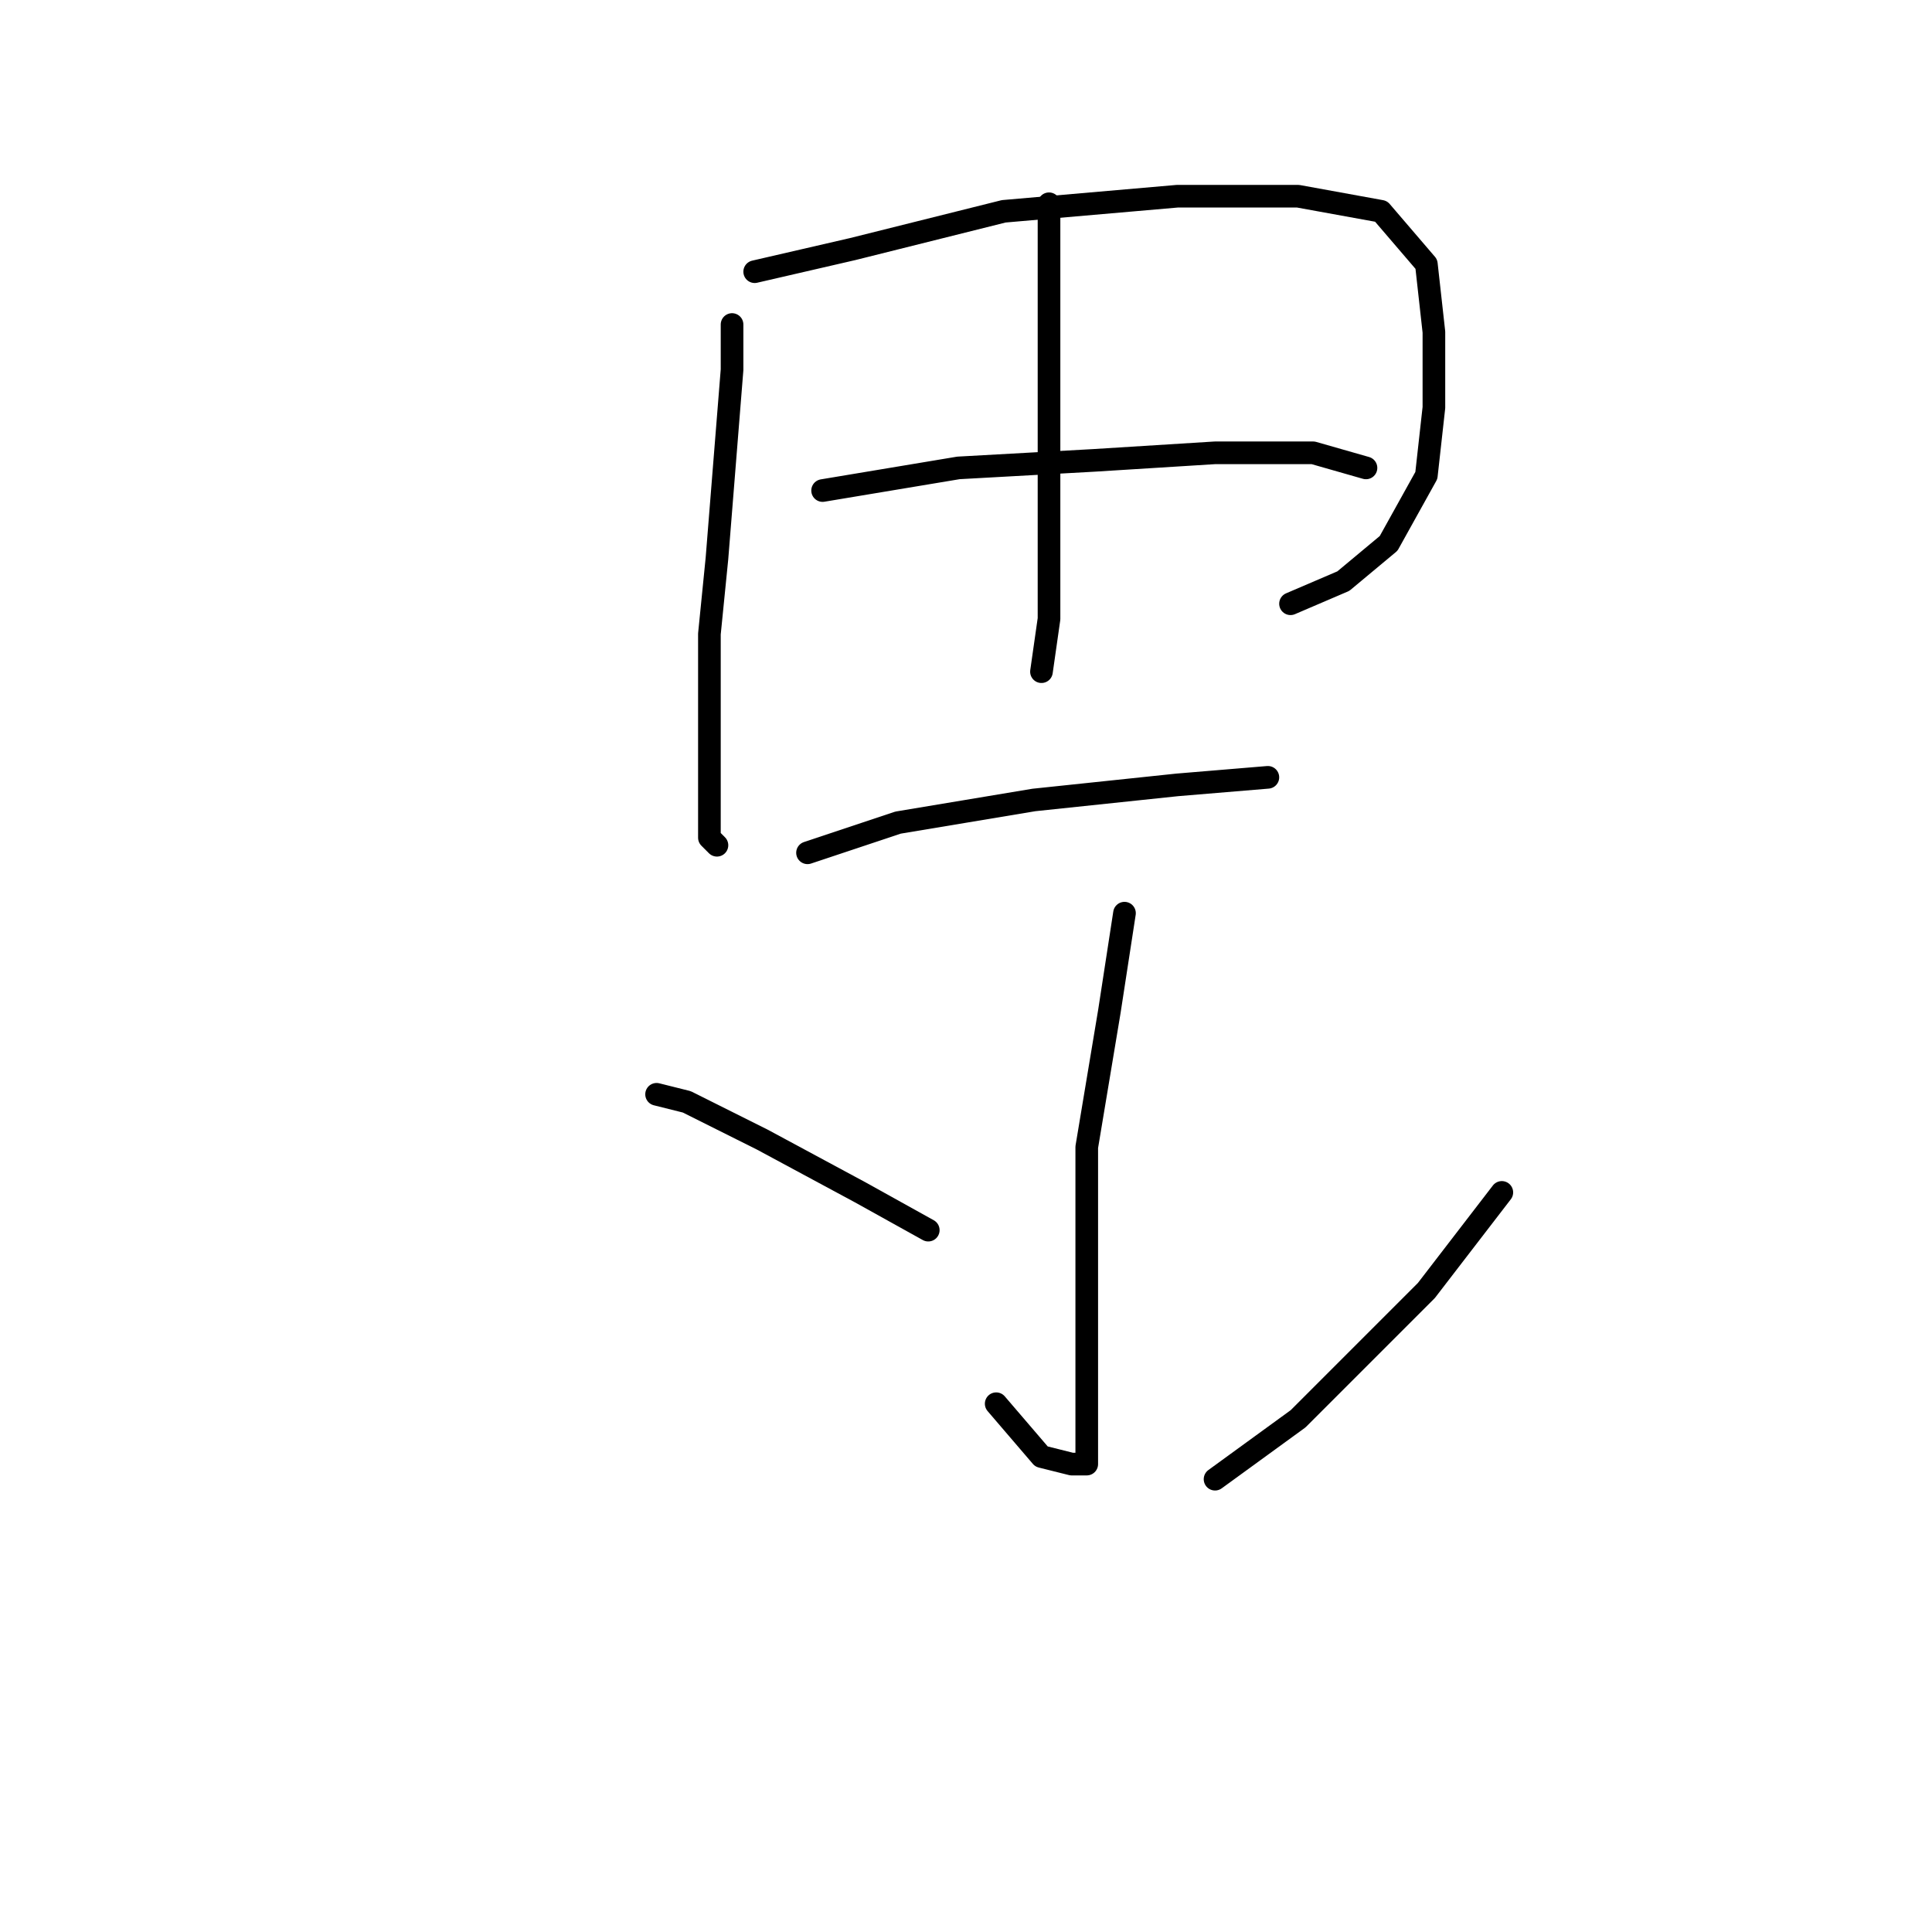 <?xml version="1.0" standalone="no"?>
    <svg width="256" height="256" xmlns="http://www.w3.org/2000/svg" version="1.1">
    <polyline stroke="black" stroke-width="3" stroke-linecap="round" fill="transparent" stroke-linejoin="round" points="97 43 97 49 95 74 94 84 94 93 94 105 94 111 95 112 95 112 " />
        <polyline stroke="black" stroke-width="3" stroke-linecap="round" fill="transparent" stroke-linejoin="round" points="100 36 113 33 133 28 156 26 172 26 183 28 189 35 190 44 190 54 189 63 184 72 178 77 171 80 171 80 " />
        <polyline stroke="black" stroke-width="3" stroke-linecap="round" fill="transparent" stroke-linejoin="round" points="139 27 139 32 139 44 139 59 139 72 139 82 138 89 138 89 " />
        <polyline stroke="black" stroke-width="3" stroke-linecap="round" fill="transparent" stroke-linejoin="round" points="109 65 127 62 145 61 161 60 174 60 181 62 181 62 " />
        <polyline stroke="black" stroke-width="3" stroke-linecap="round" fill="transparent" stroke-linejoin="round" points="107 113 119 109 137 106 156 104 168 103 168 103 " />
        <polyline stroke="black" stroke-width="3" stroke-linecap="round" fill="transparent" stroke-linejoin="round" points="149 121 147 134 144 152 144 170 144 183 144 191 144 193 144 194 142 194 138 193 132 186 132 186 " />
        <polyline stroke="black" stroke-width="3" stroke-linecap="round" fill="transparent" stroke-linejoin="round" points="87 145 91 146 101 151 114 158 123 163 123 163 " />
        <polyline stroke="black" stroke-width="3" stroke-linecap="round" fill="transparent" stroke-linejoin="round" points="199 158 189 171 172 188 161 196 161 196 " />
        </svg>